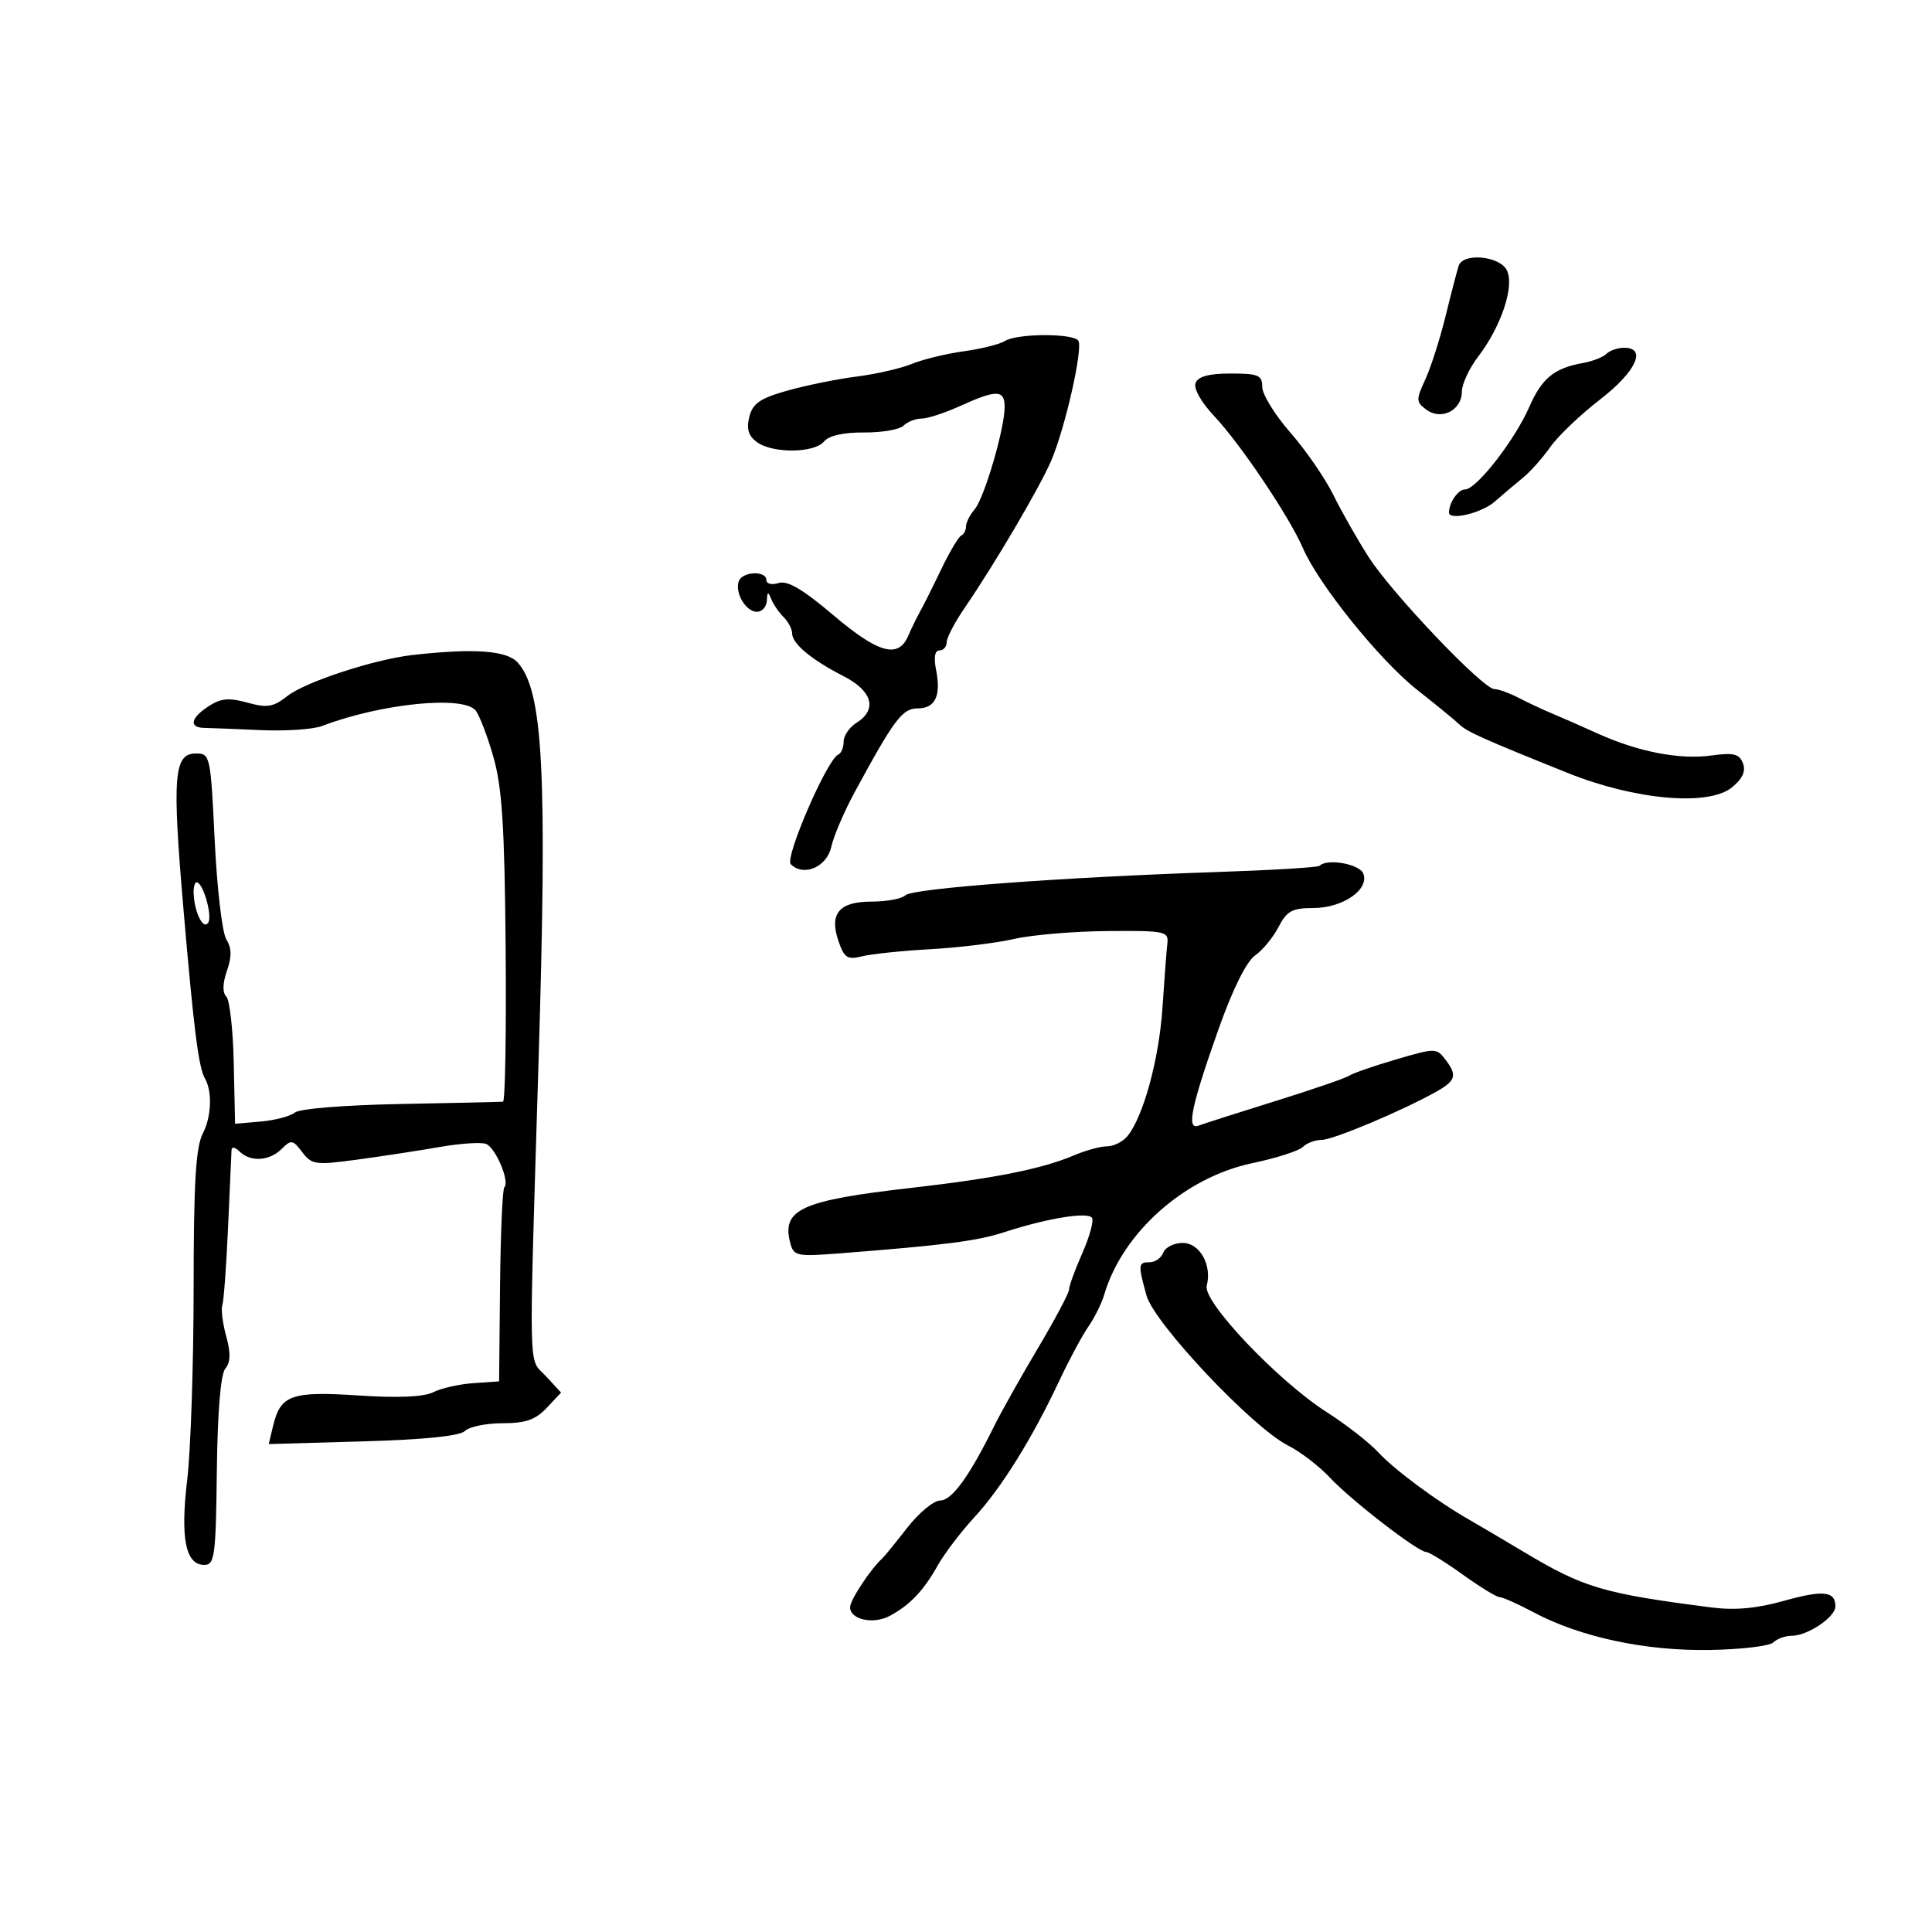 <svg xmlns="http://www.w3.org/2000/svg" width="300" height="300" viewBox="0 0 300 300" version="1.1">
	<path d="M 226.511 41.250 C 226.277 41.938, 225.368 45.425, 224.491 49 C 223.614 52.575, 222.188 57.039, 221.321 58.920 C 219.857 62.096, 219.871 62.432, 221.511 63.631 C 223.828 65.326, 227 63.695, 227 60.809 C 227 59.643, 228.142 57.191, 229.539 55.360 C 233.166 50.605, 235.233 44.304, 233.952 41.910 C 232.784 39.729, 227.199 39.233, 226.511 41.250 M 156.048 52.949 C 155.249 53.455, 152.368 54.174, 149.645 54.549 C 146.922 54.923, 143.301 55.803, 141.597 56.504 C 139.894 57.205, 136.025 58.093, 133 58.477 C 129.975 58.861, 125.138 59.843, 122.251 60.658 C 118.019 61.854, 116.877 62.642, 116.354 64.726 C 115.882 66.604, 116.208 67.679, 117.544 68.656 C 119.977 70.435, 126.444 70.374, 127.952 68.558 C 128.714 67.640, 130.977 67.130, 134.178 67.155 C 136.943 67.176, 139.700 66.700, 140.303 66.097 C 140.906 65.494, 142.161 65, 143.091 65 C 144.021 65, 146.743 64.110, 149.141 63.022 C 154.750 60.477, 156 60.506, 156 63.184 C 156 66.561, 152.852 77.314, 151.347 79.079 C 150.606 79.947, 150 81.147, 150 81.745 C 150 82.344, 149.662 82.983, 149.250 83.167 C 148.838 83.350, 147.421 85.750, 146.102 88.500 C 144.784 91.250, 143.320 94.175, 142.850 95 C 142.380 95.825, 141.557 97.513, 141.022 98.750 C 139.480 102.318, 136.379 101.447, 129.327 95.464 C 124.646 91.493, 122.264 90.099, 120.901 90.531 C 119.843 90.867, 119 90.661, 119 90.067 C 119 88.570, 115.264 88.729, 114.718 90.250 C 114.072 92.053, 115.820 95, 117.535 95 C 118.341 95, 119.036 94.213, 119.079 93.250 C 119.141 91.871, 119.281 91.814, 119.740 92.982 C 120.060 93.797, 120.924 95.067, 121.661 95.804 C 122.397 96.540, 123 97.686, 123 98.349 C 123 99.946, 126.016 102.457, 130.970 104.984 C 135.469 107.280, 136.282 110.182, 133 112.232 C 131.900 112.919, 131 114.235, 131 115.157 C 131 116.079, 130.626 116.983, 130.169 117.167 C 128.460 117.852, 121.809 133.209, 122.794 134.194 C 124.783 136.183, 128.397 134.633, 129.080 131.500 C 129.440 129.850, 131.077 126.025, 132.717 123 C 138.861 111.670, 140.116 110, 142.492 110 C 145.233 110, 146.160 108.049, 145.348 103.989 C 144.967 102.087, 145.159 101, 145.875 101 C 146.494 101, 147 100.429, 147 99.732 C 147 99.035, 148.228 96.672, 149.730 94.482 C 154.454 87.591, 161.470 75.660, 163.245 71.500 C 165.409 66.428, 168.191 54.119, 167.447 52.914 C 166.714 51.728, 157.935 51.756, 156.048 52.949 M 249.450 54.940 C 248.928 55.457, 247.302 56.095, 245.838 56.358 C 241.322 57.168, 239.432 58.711, 237.468 63.189 C 235.190 68.381, 229.254 76, 227.487 76 C 226.421 76, 225 78.047, 225 79.582 C 225 80.885, 230.056 79.683, 232.097 77.895 C 233.419 76.737, 235.412 75.050, 236.527 74.145 C 237.642 73.240, 239.536 71.106, 240.736 69.403 C 241.936 67.700, 245.411 64.383, 248.459 62.032 C 254.032 57.732, 255.771 54, 252.200 54 C 251.210 54, 249.972 54.423, 249.450 54.940 M 185.649 59.473 C 185.317 60.337, 186.517 62.466, 188.548 64.619 C 192.617 68.934, 200.228 80.261, 202.314 85.106 C 204.740 90.742, 214.271 102.567, 220.058 107.121 C 223.051 109.477, 225.997 111.890, 226.603 112.484 C 227.756 113.612, 230.270 114.738, 243.439 120.027 C 253.890 124.224, 265.284 125.230, 268.917 122.277 C 270.581 120.923, 271.120 119.755, 270.647 118.523 C 270.083 117.054, 269.202 116.838, 265.721 117.315 C 260.775 117.993, 254.338 116.739, 248 113.862 C 245.525 112.739, 242.375 111.356, 241 110.788 C 239.625 110.221, 237.306 109.136, 235.846 108.378 C 234.386 107.620, 232.677 107, 232.047 107 C 230.286 107, 216.110 92.117, 212.522 86.500 C 210.765 83.750, 208.290 79.394, 207.022 76.820 C 205.754 74.247, 202.755 69.899, 200.358 67.159 C 197.961 64.419, 196 61.237, 196 60.089 C 196 58.255, 195.403 58, 191.107 58 C 187.720 58, 186.040 58.453, 185.649 59.473 M 64 101.718 C 58.100 102.389, 47.405 105.894, 44.654 108.057 C 42.437 109.801, 41.506 109.958, 38.413 109.104 C 35.539 108.310, 34.277 108.428, 32.389 109.665 C 29.574 111.509, 29.293 112.988, 31.750 113.030 C 32.712 113.046, 36.650 113.200, 40.500 113.373 C 44.350 113.546, 48.625 113.258, 50 112.733 C 59.106 109.255, 71.888 107.955, 73.840 110.307 C 74.437 111.026, 75.688 114.289, 76.620 117.557 C 77.967 122.278, 78.357 128.384, 78.516 147.250 C 78.627 160.313, 78.443 171.032, 78.108 171.071 C 77.774 171.110, 70.649 171.270, 62.277 171.426 C 53.610 171.588, 46.503 172.161, 45.777 172.757 C 45.074 173.332, 42.700 173.960, 40.500 174.151 L 36.500 174.500 36.299 165.099 C 36.189 159.929, 35.667 155.267, 35.140 154.740 C 34.527 154.127, 34.563 152.682, 35.239 150.744 C 36.008 148.539, 35.981 147.199, 35.141 145.855 C 34.505 144.836, 33.694 137.927, 33.337 130.502 C 32.706 117.330, 32.635 117, 30.424 117 C 26.994 117, 26.713 120.488, 28.482 141.107 C 30.095 159.906, 30.837 165.766, 31.819 167.458 C 32.992 169.478, 32.838 173.412, 31.484 176.031 C 30.398 178.131, 30.070 183.696, 30.065 200.131 C 30.061 211.884, 29.612 225.230, 29.068 229.789 C 27.984 238.873, 28.814 243.002, 31.725 242.997 C 33.336 242.995, 33.516 241.647, 33.670 228.446 C 33.778 219.225, 34.260 213.392, 34.986 212.517 C 35.805 211.531, 35.845 210.096, 35.126 207.494 C 34.573 205.490, 34.301 203.322, 34.523 202.675 C 34.745 202.029, 35.147 196.550, 35.416 190.500 C 35.686 184.450, 35.927 179.073, 35.953 178.550 C 35.979 178.028, 36.540 178.140, 37.200 178.800 C 38.877 180.477, 41.848 180.295, 43.742 178.401 C 45.208 176.935, 45.474 176.977, 46.927 178.904 C 48.407 180.865, 48.983 180.943, 55.507 180.060 C 59.353 179.540, 65.105 178.659, 68.289 178.103 C 71.472 177.547, 74.703 177.333, 75.469 177.626 C 76.953 178.196, 79.189 183.478, 78.315 184.351 C 78.028 184.638, 77.728 191.539, 77.647 199.687 L 77.500 214.500 73.500 214.777 C 71.300 214.929, 68.501 215.560, 67.280 216.180 C 65.822 216.919, 61.838 217.094, 55.672 216.689 C 45.259 216.005, 43.568 216.602, 42.417 221.368 L 41.724 224.235 56.363 223.816 C 65.890 223.544, 71.421 222.979, 72.201 222.199 C 72.861 221.539, 75.482 221, 78.026 221 C 81.605 221, 83.157 220.461, 84.888 218.619 L 87.125 216.238 84.711 213.633 C 82.013 210.722, 82.106 214.843, 83.621 165 C 84.998 119.746, 84.345 107.248, 80.375 102.862 C 78.685 100.994, 73.530 100.634, 64 101.718 M 204.889 134.444 C 204.645 134.688, 197.483 135.122, 188.973 135.408 C 164.792 136.221, 141.651 137.949, 140.578 139.022 C 140.040 139.560, 137.687 140, 135.350 140 C 130.251 140, 128.714 141.880, 130.237 146.251 C 131.108 148.749, 131.616 149.062, 133.875 148.494 C 135.319 148.130, 140.100 147.633, 144.500 147.389 C 148.900 147.145, 154.750 146.429, 157.500 145.796 C 160.250 145.164, 166.775 144.614, 172 144.573 C 180.932 144.504, 181.486 144.620, 181.267 146.500 C 181.140 147.600, 180.797 152.100, 180.506 156.500 C 179.979 164.471, 177.519 173.465, 175.053 176.436 C 174.339 177.296, 172.925 178, 171.911 178 C 170.897 178, 168.590 178.628, 166.784 179.395 C 161.794 181.515, 154.513 182.969, 141.401 184.465 C 124.413 186.402, 121.350 187.799, 122.708 192.991 C 123.245 195.047, 123.695 195.142, 130.389 194.620 C 146.784 193.343, 151.735 192.704, 156 191.315 C 162.626 189.158, 168.962 188.130, 169.571 189.114 C 169.864 189.589, 169.180 192.064, 168.052 194.616 C 166.923 197.167, 166 199.697, 166 200.238 C 166 200.779, 163.822 204.885, 161.159 209.361 C 158.497 213.838, 155.430 219.300, 154.344 221.500 C 150.508 229.268, 147.795 233, 145.985 233 C 144.986 233, 142.679 234.912, 140.860 237.250 C 139.040 239.588, 137.300 241.725, 136.991 242 C 135.218 243.583, 132 248.461, 132 249.567 C 132 251.491, 135.602 252.283, 138.149 250.920 C 141.279 249.245, 143.387 247.034, 145.594 243.111 C 146.642 241.247, 149.195 237.884, 151.266 235.638 C 155.486 231.062, 160.235 223.441, 164.443 214.494 C 165.993 211.197, 168.044 207.375, 168.999 206 C 169.955 204.625, 171.070 202.375, 171.476 201 C 174.319 191.372, 183.970 182.814, 194.465 180.614 C 198.168 179.838, 201.693 178.707, 202.299 178.101 C 202.904 177.496, 204.229 177, 205.242 177 C 206.996 177, 217.708 172.496, 222.974 169.545 C 226.058 167.816, 226.308 166.997, 224.486 164.586 C 223.069 162.711, 222.908 162.710, 216.770 164.511 C 213.321 165.523, 210.050 166.659, 209.500 167.035 C 208.950 167.411, 203.775 169.189, 198 170.987 C 192.225 172.785, 186.876 174.495, 186.113 174.787 C 184.185 175.527, 184.962 171.792, 189.255 159.687 C 191.404 153.625, 193.552 149.302, 194.873 148.376 C 196.049 147.553, 197.695 145.556, 198.531 143.939 C 199.815 141.456, 200.651 141, 203.915 141 C 208.491 141, 212.652 138.142, 211.698 135.656 C 211.122 134.154, 206.077 133.256, 204.889 134.444 M 30.070 138.750 C 30.188 141.689, 31.586 144.478, 32.335 143.268 C 33.013 142.170, 31.520 137, 30.525 137 C 30.236 137, 30.032 137.787, 30.070 138.750 M 180.638 194.500 C 180.322 195.325, 179.374 196, 178.531 196 C 176.726 196, 176.692 196.352, 178.029 201.166 C 179.232 205.496, 194.512 221.695, 200 224.457 C 201.925 225.426, 204.850 227.668, 206.500 229.438 C 209.767 232.944, 220.199 241, 221.471 241 C 221.906 241, 224.453 242.575, 227.133 244.500 C 229.812 246.425, 232.387 248, 232.853 248 C 233.320 248, 235.706 249.065, 238.154 250.367 C 245.381 254.210, 255.454 256.368, 265.417 256.208 C 270.322 256.130, 274.799 255.601, 275.367 255.033 C 275.935 254.465, 277.226 254, 278.235 254 C 280.692 254, 285 251.099, 285 249.444 C 285 247.066, 283.116 246.864, 276.987 248.584 C 272.771 249.767, 269.385 250.073, 265.729 249.602 C 248.894 247.434, 245.949 246.562, 236.647 241 C 233.428 239.075, 229.603 236.819, 228.147 235.986 C 223.090 233.094, 216.486 228.197, 214 225.496 C 212.625 224.003, 209.025 221.200, 206 219.268 C 198.455 214.449, 186.738 202.109, 187.379 199.657 C 188.225 196.423, 186.298 193, 183.632 193 C 182.302 193, 180.955 193.675, 180.638 194.500" stroke="none" fill="black" fill-rule="evenodd"/>
</svg>